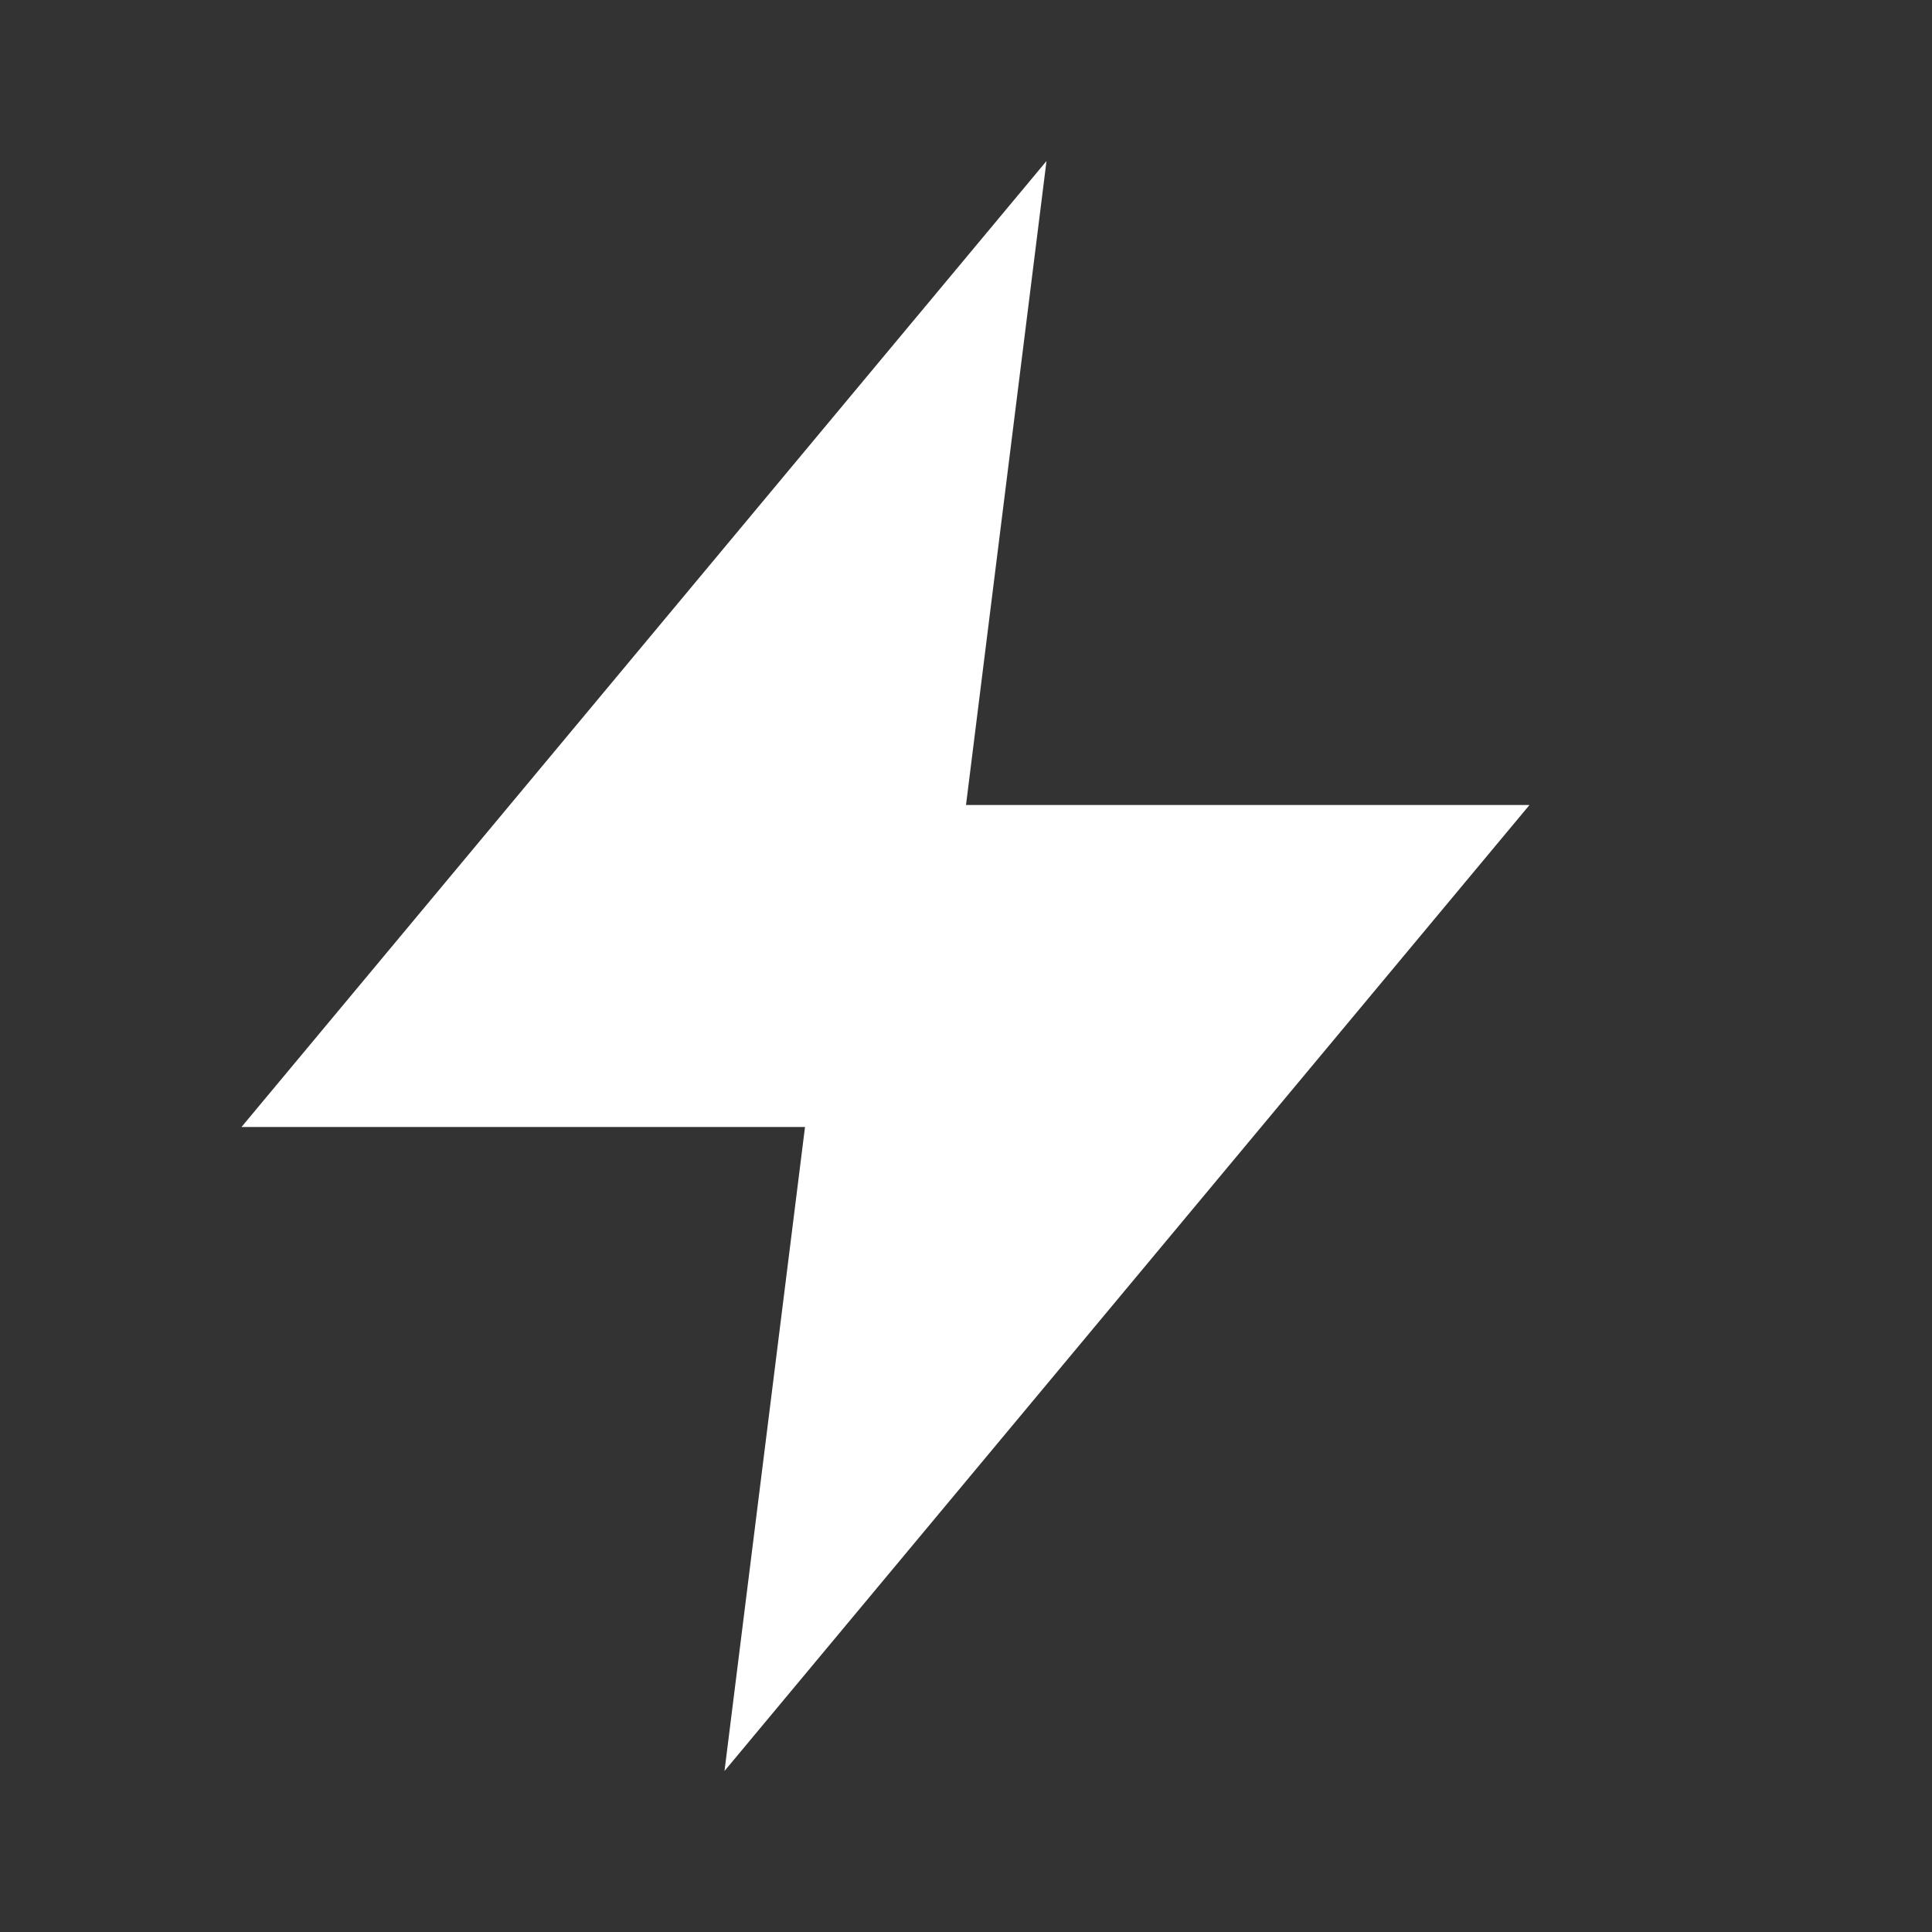 <svg xmlns="http://www.w3.org/2000/svg" viewBox="0 0 24 24" fill="#ffffff">
  <rect x="0" y="0" width="24" height="24" fill="#333333" stroke="none"/>
  <path d="M13 2 3 14h7l-1 8 10-12h-7l1-8z"/>
</svg>


